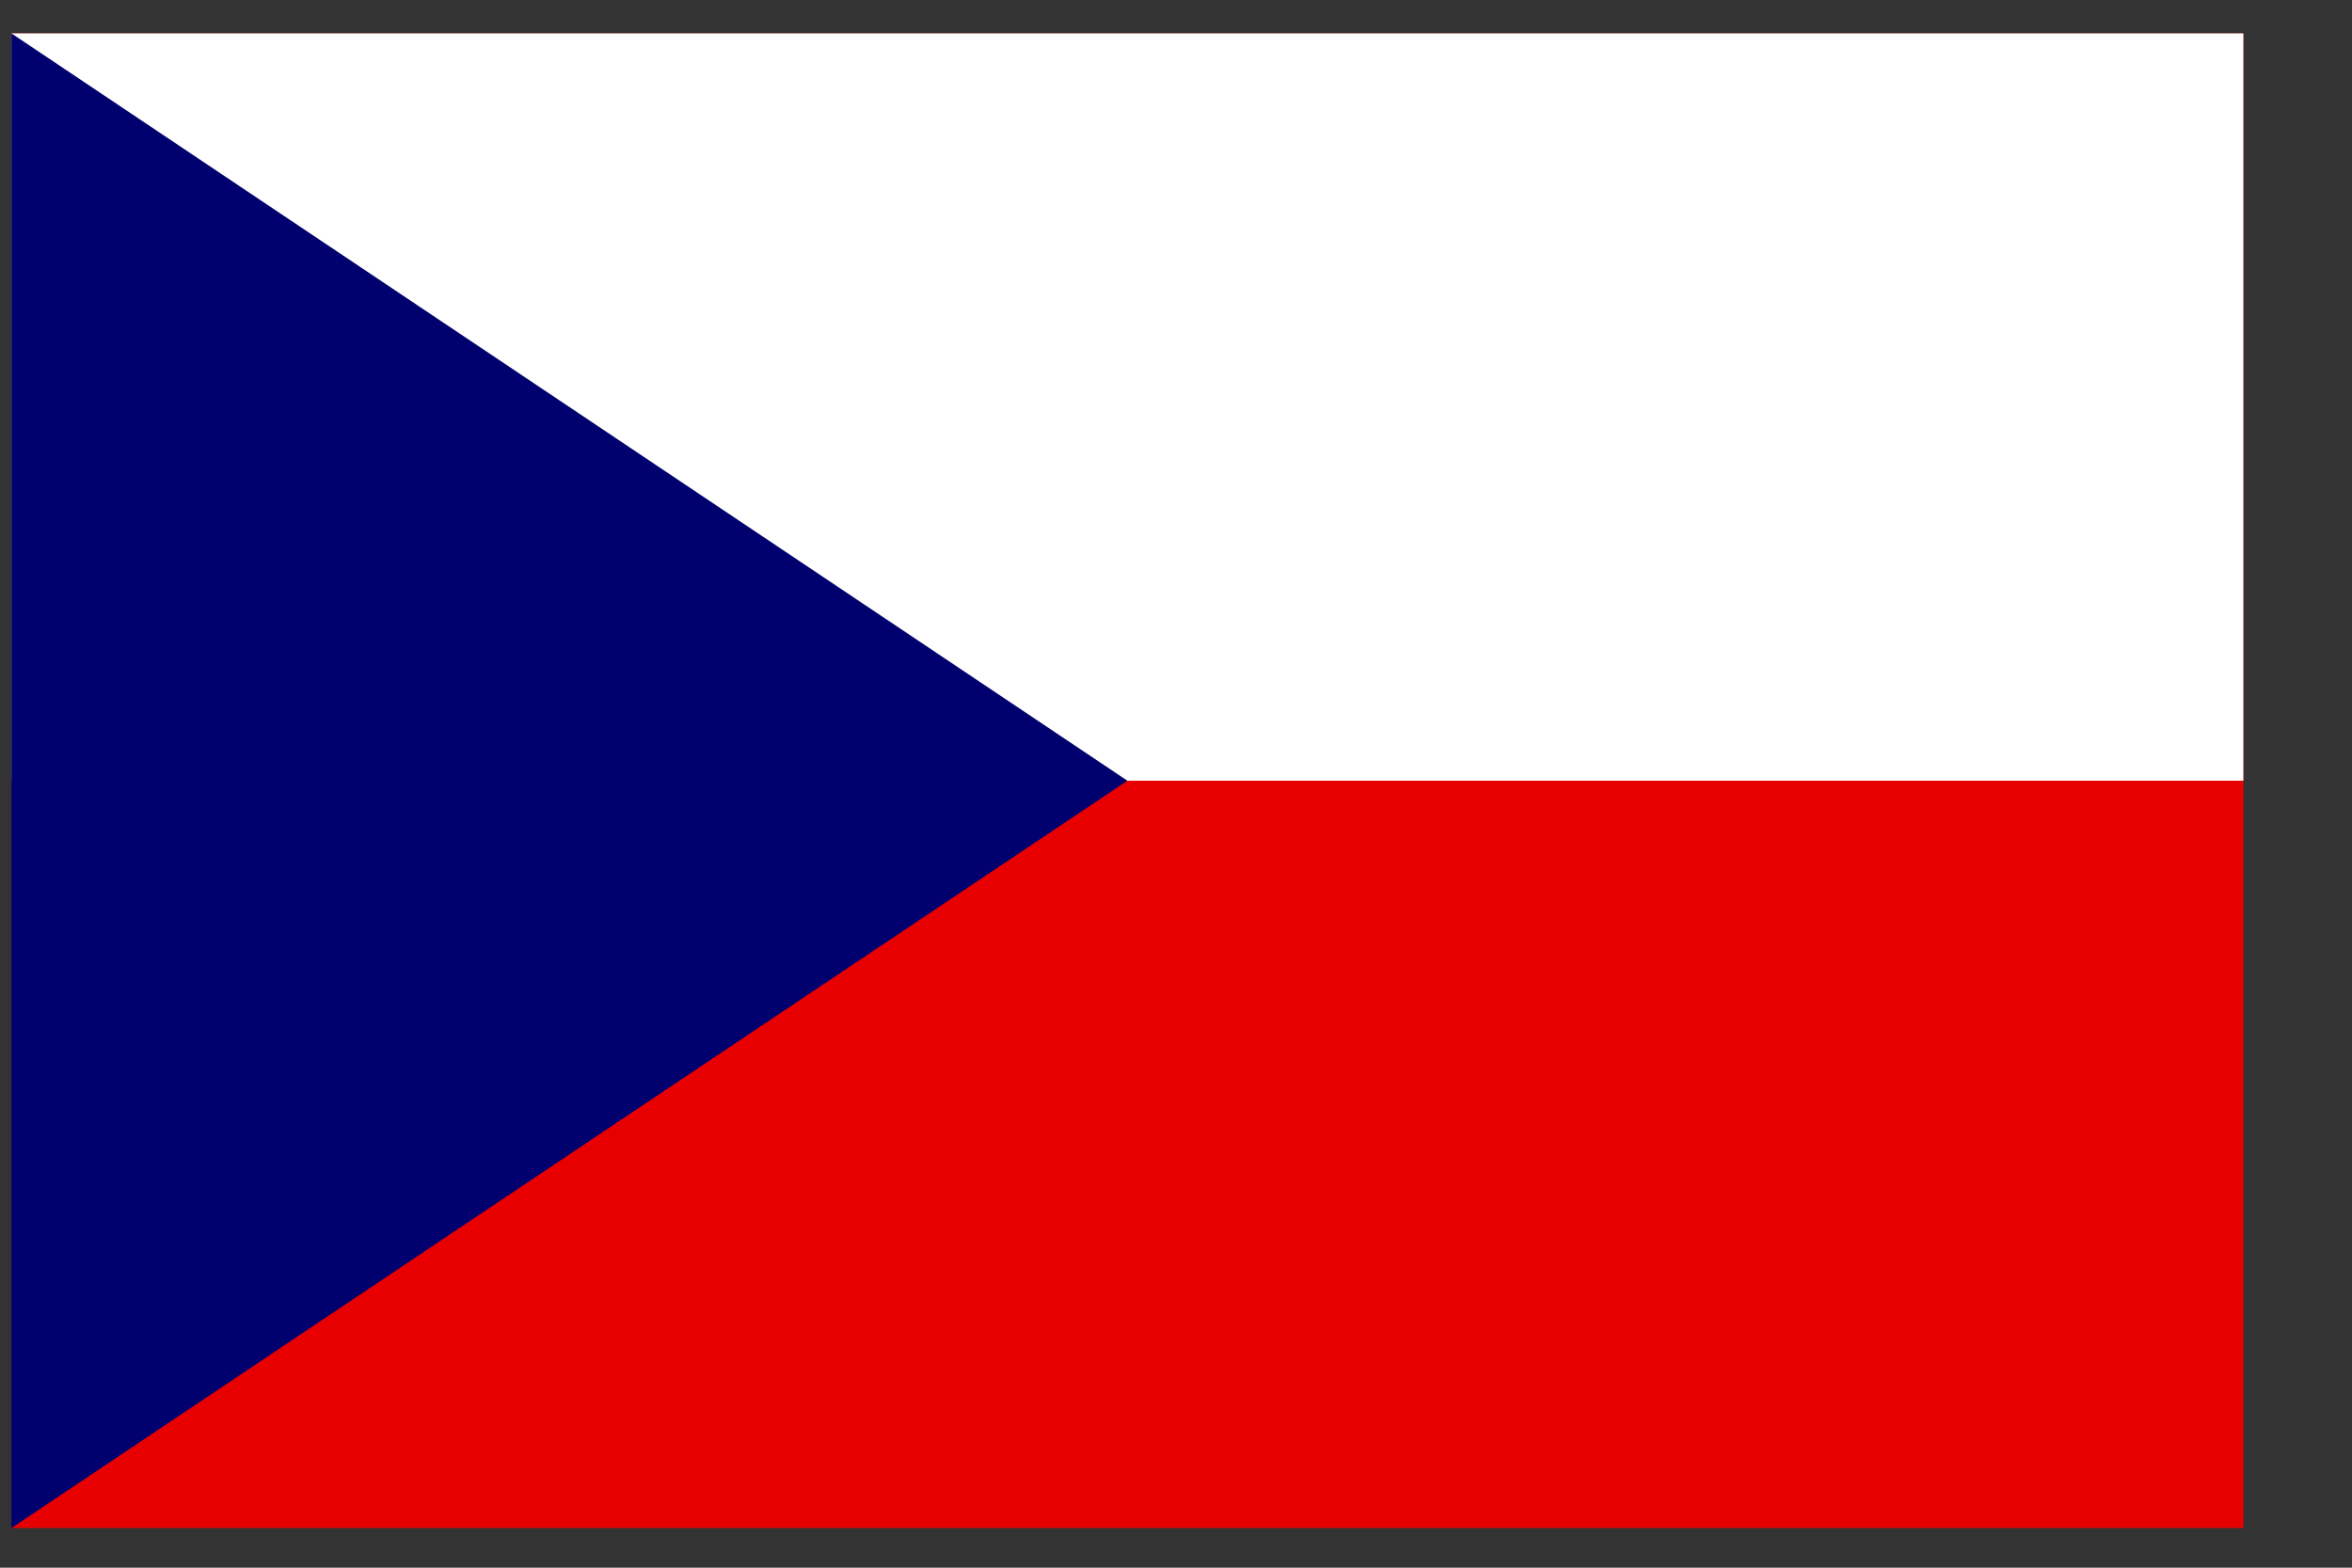 <?xml version="1.0" encoding="UTF-8"?>
<svg width="21px" height="14px" viewBox="0 0 21 14" version="1.1" xmlns="http://www.w3.org/2000/svg" xmlns:xlink="http://www.w3.org/1999/xlink">
    <rect x="0" y="0" width="21" height="14" fill="#333333" stroke="none"/>
    <!-- Generator: Sketch 48.1 (47250) - http://www.bohemiancoding.com/sketch -->
    <title>cz</title>
    <desc>Created with Sketch.</desc>
    <defs></defs>
    <g id="Page-1" stroke="none" stroke-width="1" fill="none" fill-rule="evenodd">
        <g id="cz" fill-rule="nonzero">
            <polygon id="Shape" fill="#E80000" points="0.102 0.298 20.03 0.298 20.03 13.646 0.102 13.646"></polygon>
            <polygon id="Shape" fill="#FFFFFF" points="0.102 0.298 20.03 0.298 20.03 6.972 0.102 6.972"></polygon>
            <polygon id="Shape" fill="#00006F" points="0.102 0.298 10.066 6.972 0.102 13.646"></polygon>
        </g>
    </g>
</svg>